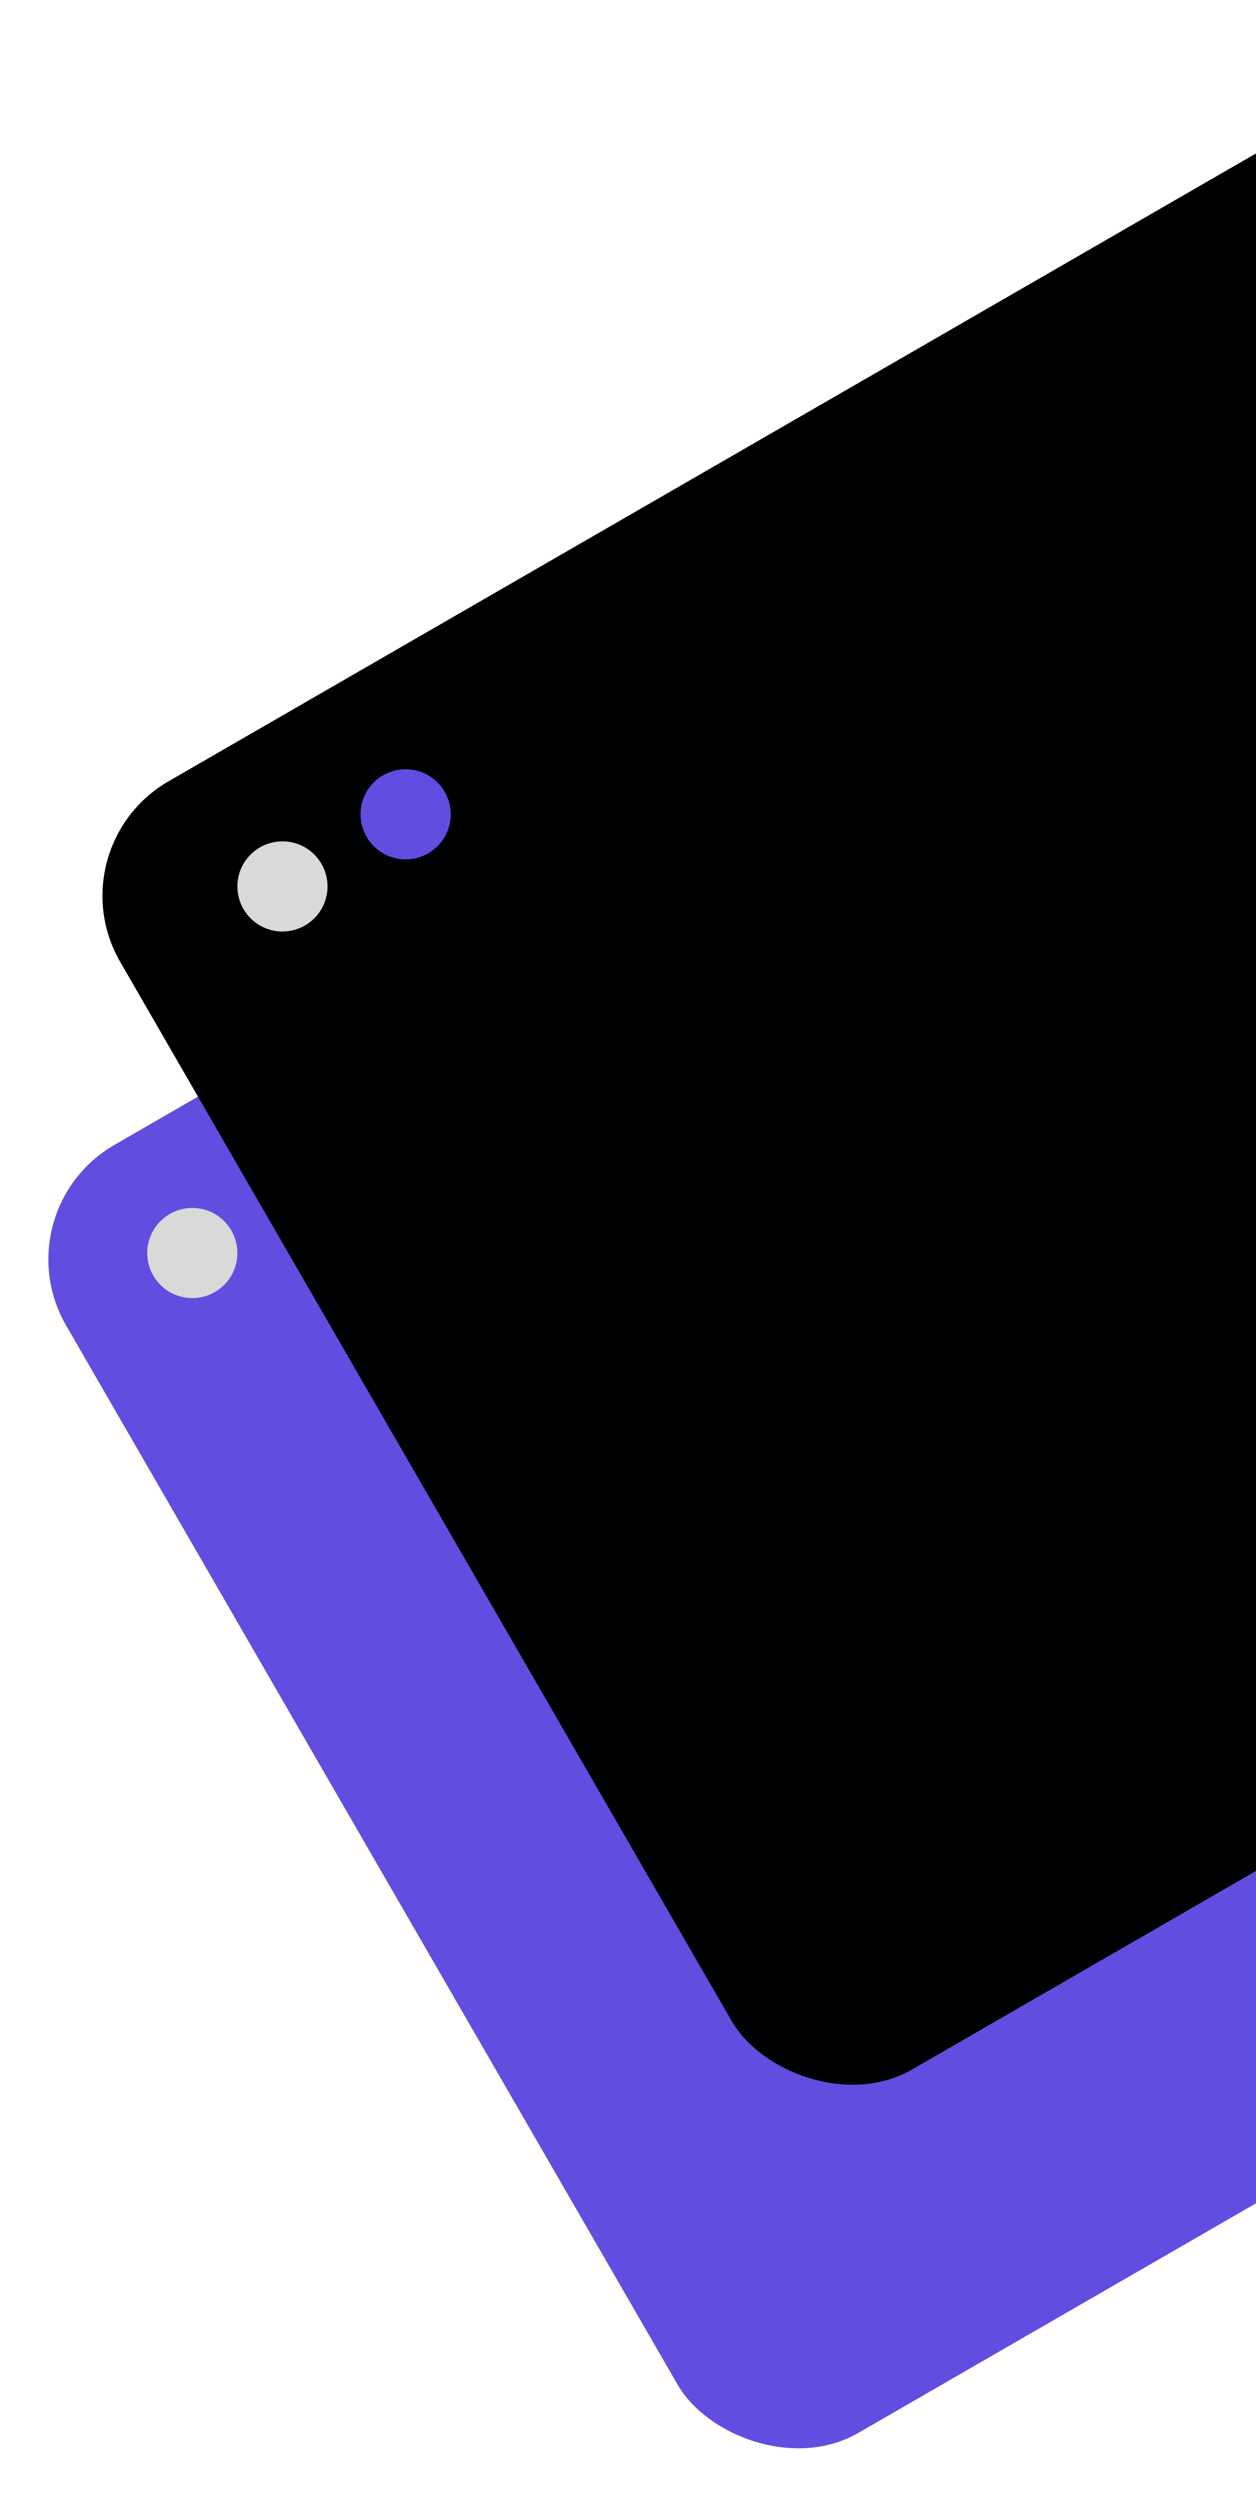 <svg width="418" height="832" viewBox="0 0 418 832" fill="none" xmlns="http://www.w3.org/2000/svg">
<rect y="403" width="564" height="495" rx="44" transform="rotate(-30 0 403)" fill="#624DE1"/>
<rect x="18" y="282" width="564" height="495" rx="44" transform="rotate(-30 18 282)" fill="black"/>
<circle cx="94" cy="295" r="15" fill="#D9D9D9"/>
<circle cx="135" cy="271" r="15" fill="#624DE1"/>
<circle cx="64" cy="417" r="15" fill="#D9D9D9"/>
</svg>
